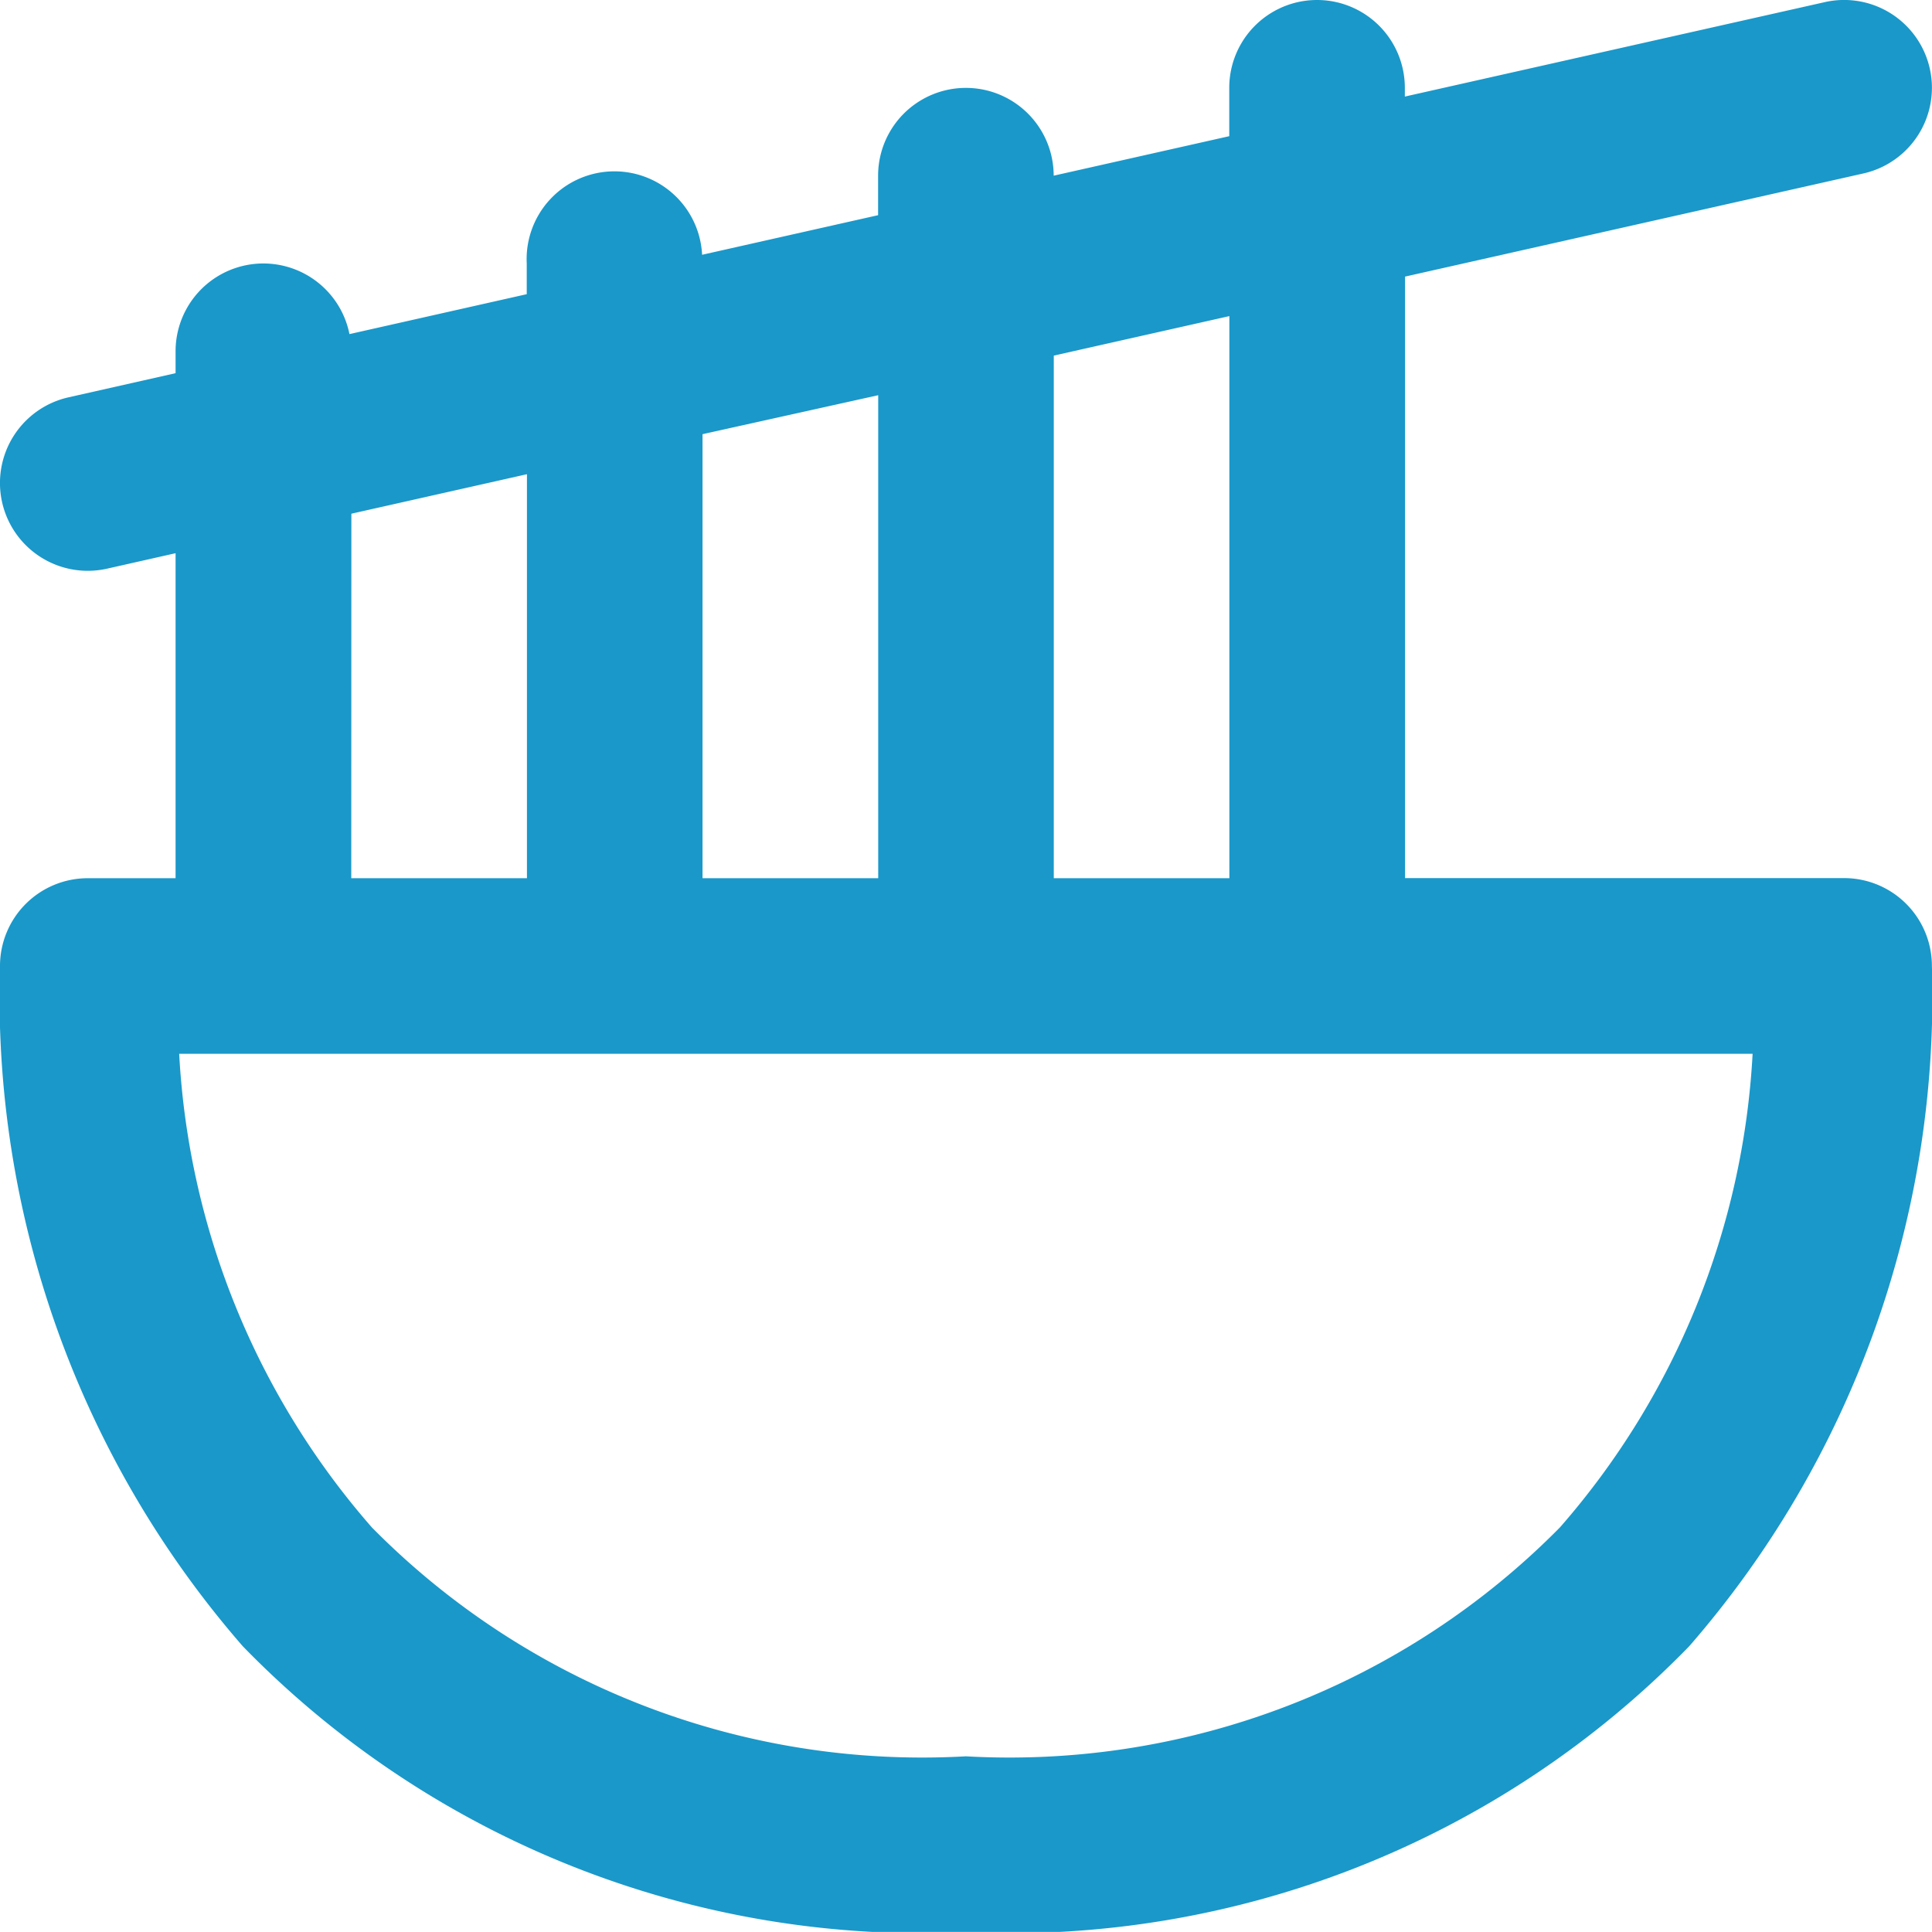 <svg id="noodles" xmlns="http://www.w3.org/2000/svg" width="18.244" height="18.243" viewBox="0 0 18.244 18.243">
  <path id="Vector_Stroke_" data-name="Vector (Stroke)" d="M18.223.647a.829.829,0,0,1-.627.991l-4.328.974v5.68h4.146a.829.829,0,0,1,.829.829,9.342,9.342,0,0,1-2.292,6.425,8.949,8.949,0,0,1-6.829,2.7,8.949,8.949,0,0,1-6.829-2.7A9.342,9.342,0,0,1,0,9.122a.829.829,0,0,1,.829-.829h.829V5.224l-.647.146A.829.829,0,0,1,.647,3.752l1.011-.228V3.317A.829.829,0,0,1,3.3,3.155l1.674-.377v-.29A.829.829,0,0,1,6.63,2.406l1.662-.374V1.659a.829.829,0,0,1,1.658,0l1.658-.373V.829a.829.829,0,0,1,1.658,0V.912L17.232.02a.829.829,0,0,1,.991.627ZM11.609,2.985l-1.658.373V8.293h1.658ZM1.692,9.951a7.391,7.391,0,0,0,1.82,4.473,7.3,7.3,0,0,0,5.609,2.161,7.3,7.3,0,0,0,5.609-2.161,7.391,7.391,0,0,0,1.82-4.473ZM3.317,8.293H4.976V4.478l-1.658.373ZM6.634,4.1V8.293H8.293V3.732Z" transform="translate(0 0)" fill="#1a98c9" fill-rule="evenodd"/>
</svg>
